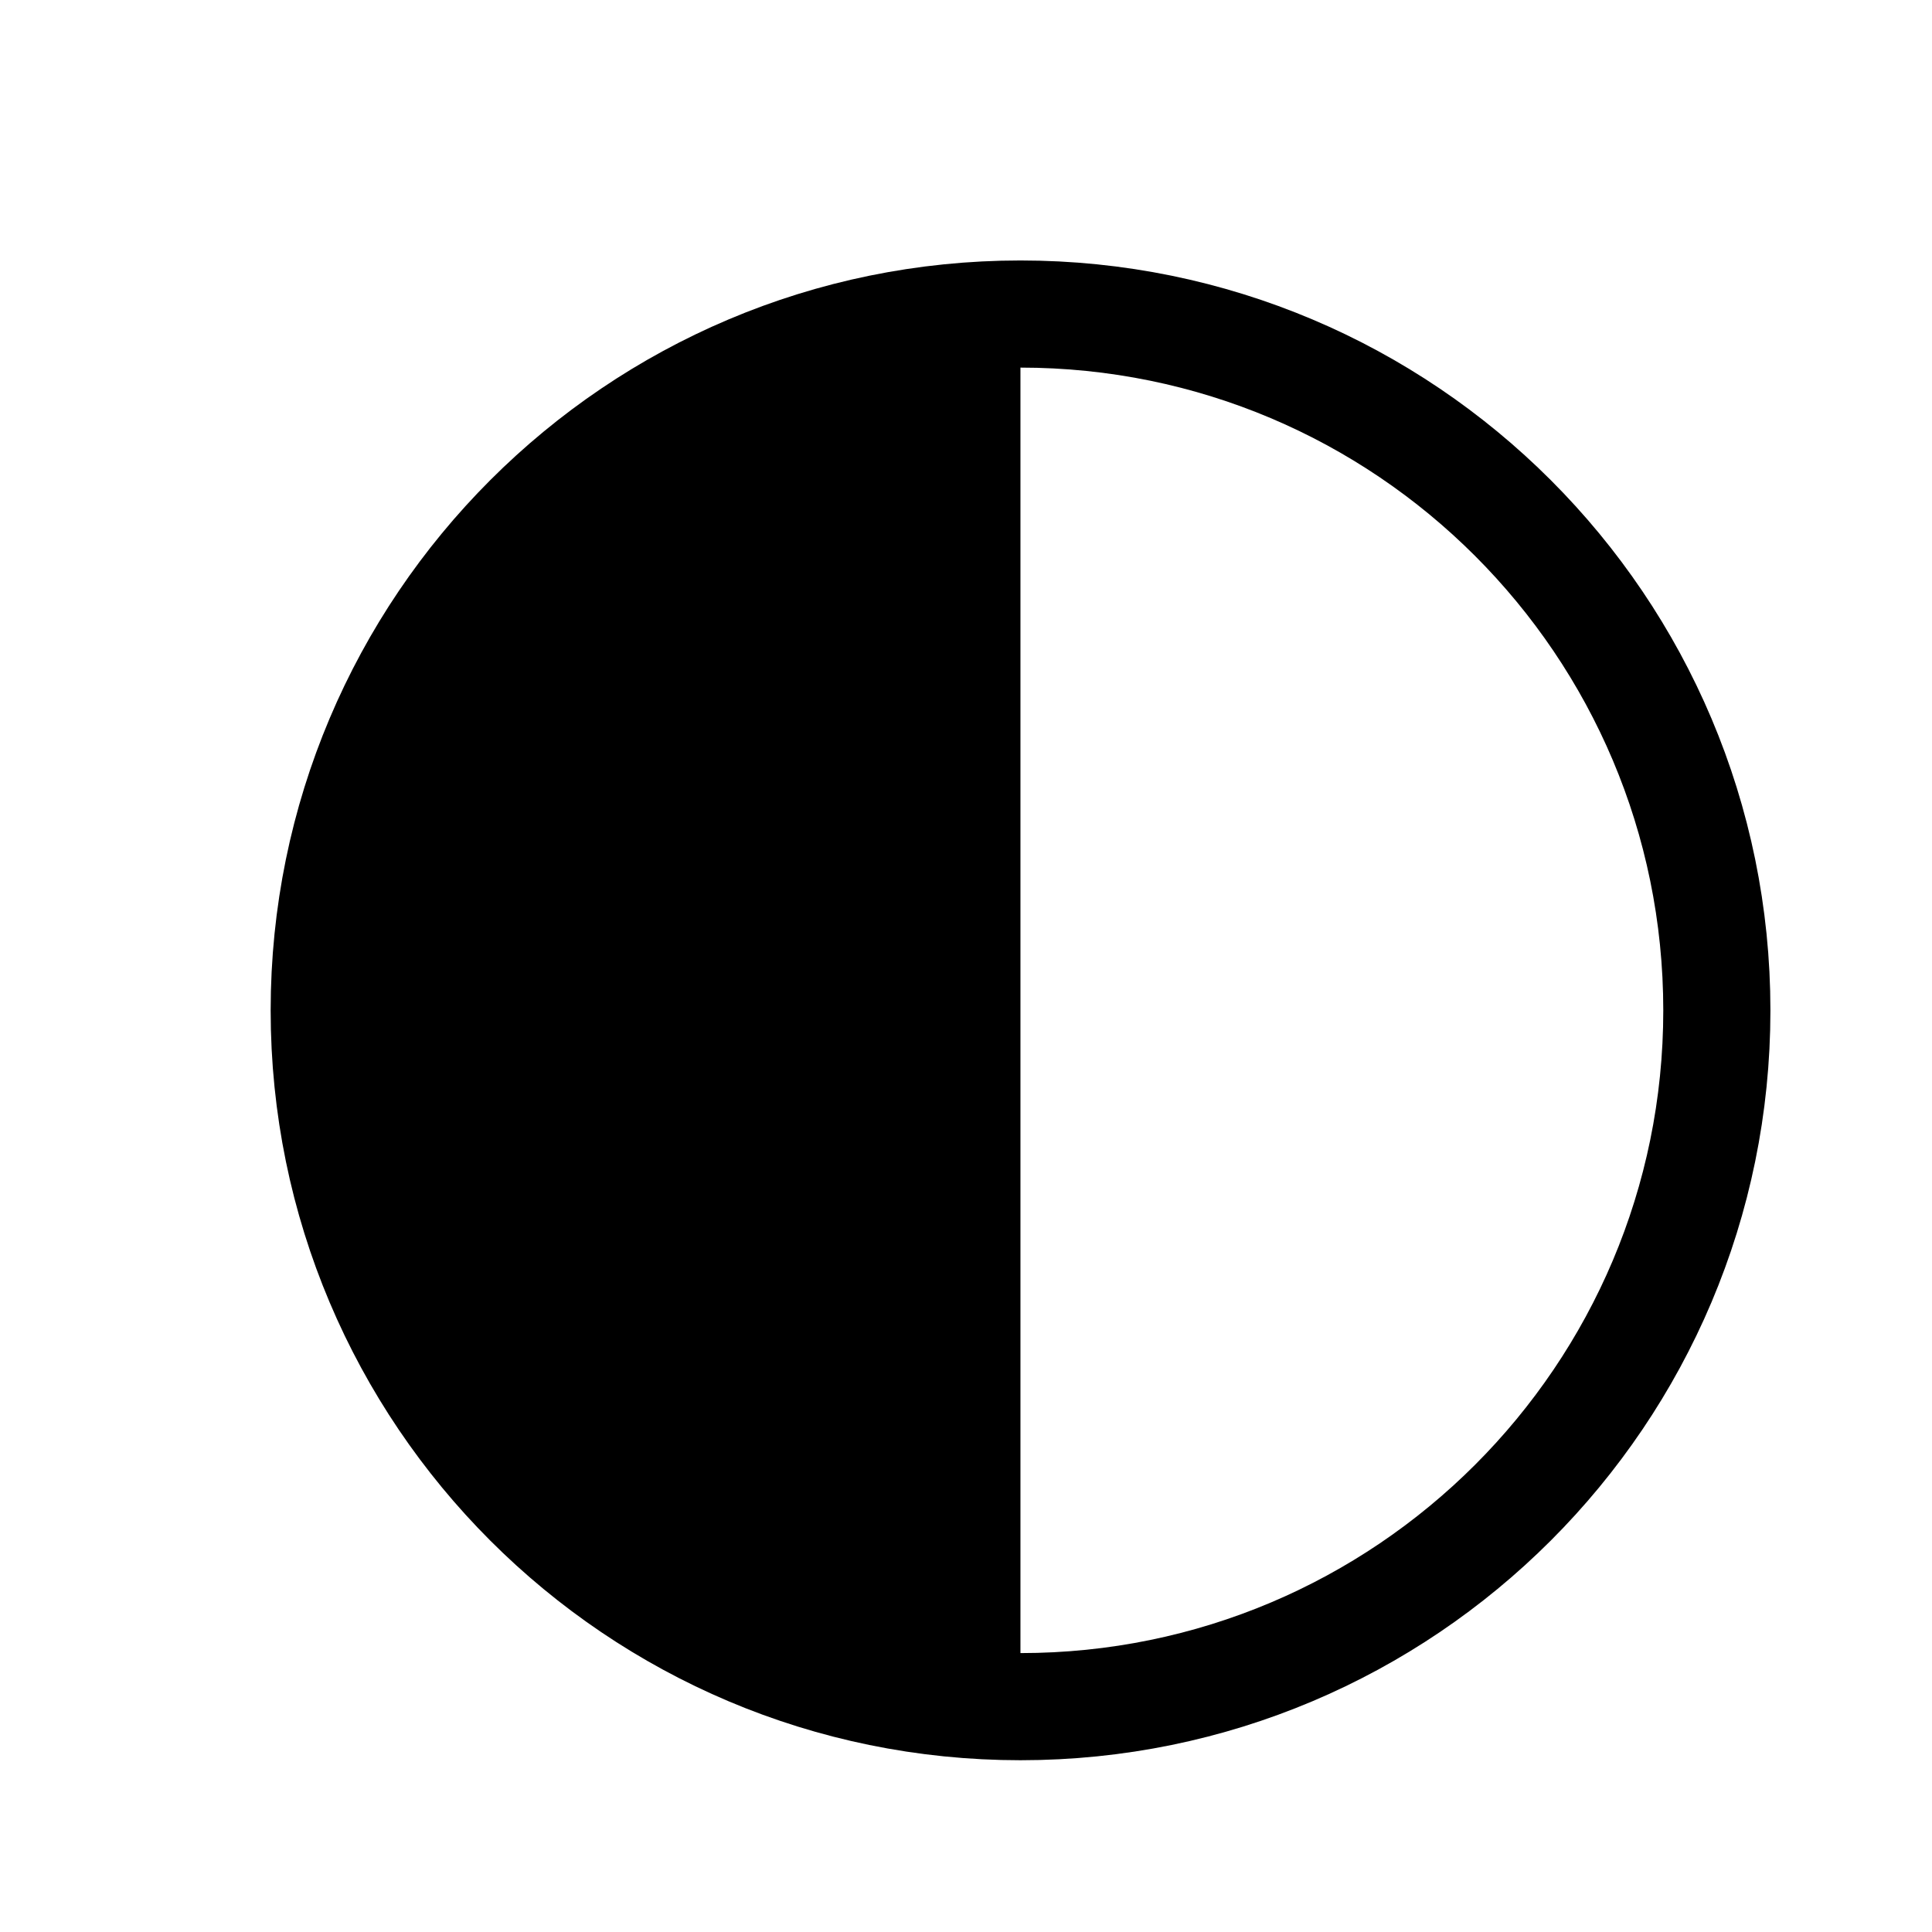 <svg width="11" height="11" viewBox="0 0 11 11" fill="none" xmlns="http://www.w3.org/2000/svg">
<g clip-path="url(#clip0_201_10139)">
<path d="M5.81 9.717C8 9.717 9.775 7.942 9.775 5.753C9.775 3.563 8 1.788 5.81 1.788C3.621 1.788 1.846 3.563 1.846 5.753C1.846 7.942 3.621 9.717 5.81 9.717Z" stroke="black" stroke-width="0.61" stroke-linejoin="round"/>
<path d="M5.81 9.717C3.621 9.717 1.846 7.942 1.846 5.753C1.846 3.563 3.621 1.788 5.81 1.788V9.717Z" fill="black"/>
</g>
<defs>
<clipPath id="clip0_201_10139">
<rect width="9.759" height="9.759" fill="white" transform="translate(0.931 0.873)"/>
</clipPath>
</defs>
</svg>
